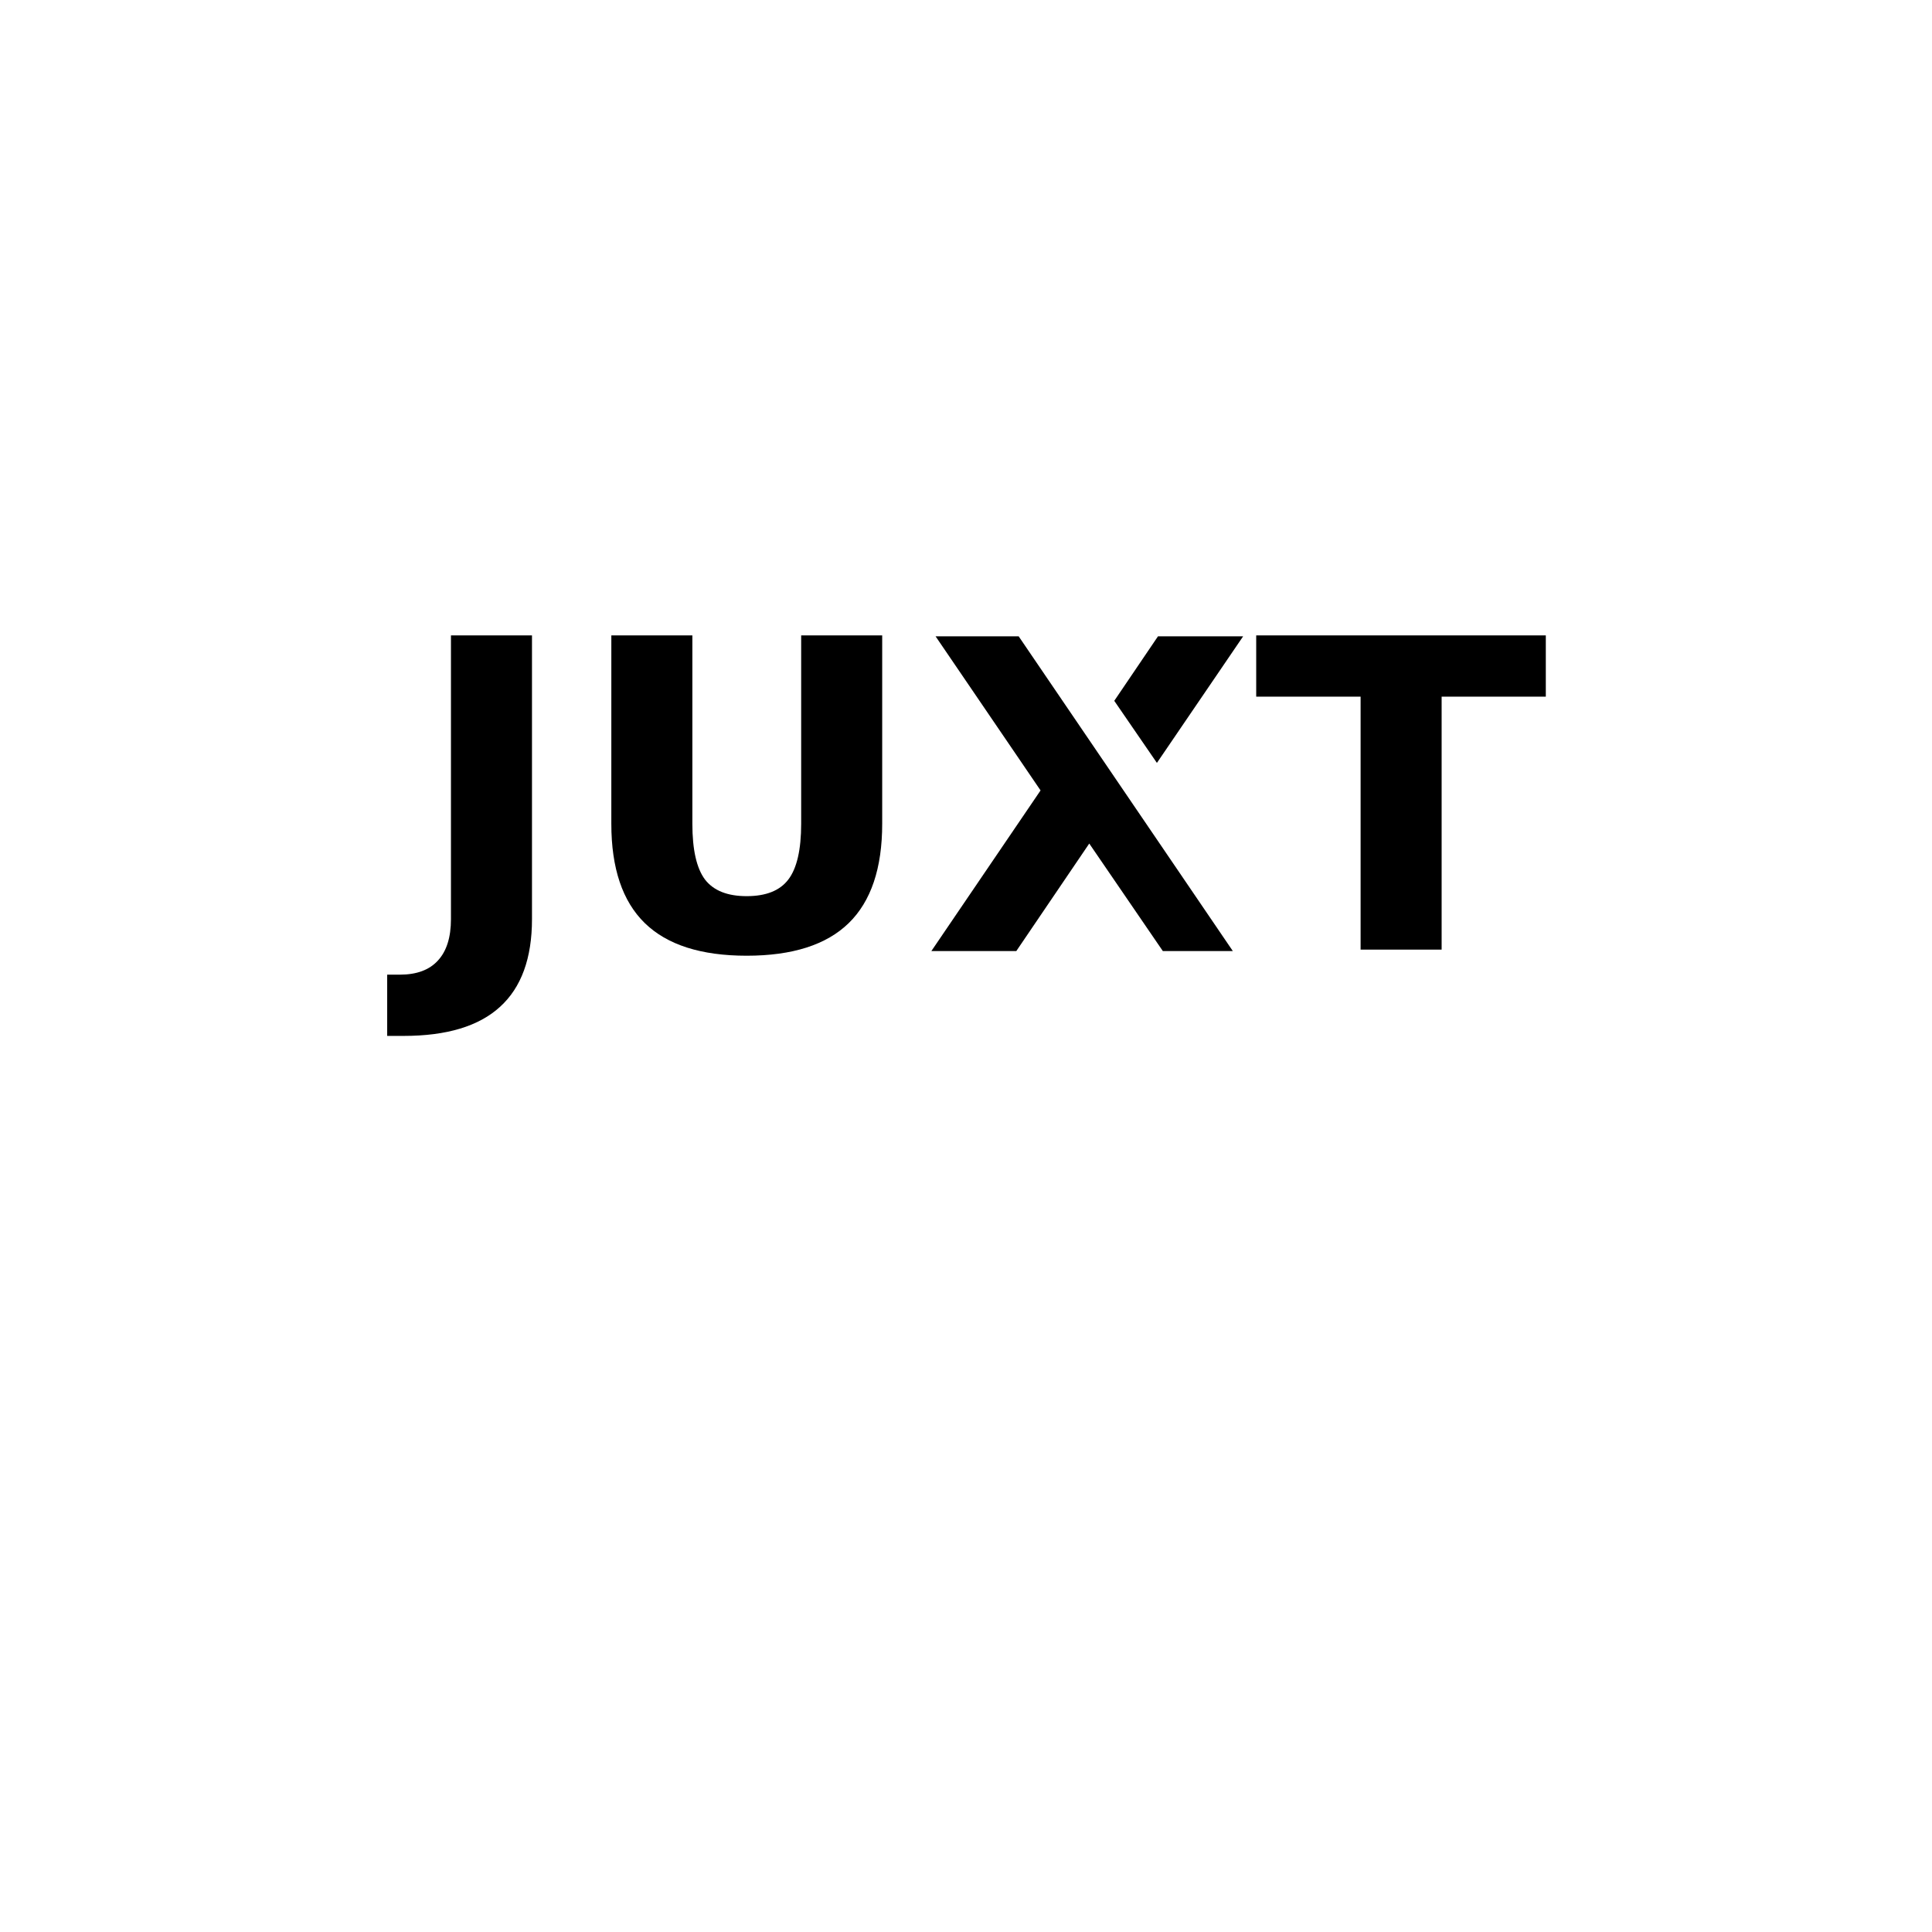 <?xml version="1.0" encoding="UTF-8" standalone="no"?>
<!-- Created with Inkscape (http://www.inkscape.org/) -->

<svg
   xmlns:dc="http://purl.org/dc/elements/1.1/"
   xmlns:cc="http://creativecommons.org/ns#"
   xmlns:rdf="http://www.w3.org/1999/02/22-rdf-syntax-ns#"
   xmlns:svg="http://www.w3.org/2000/svg"
   xmlns="http://www.w3.org/2000/svg"
   xmlns:sodipodi="http://sodipodi.sourceforge.net/DTD/sodipodi-0.dtd"
   xmlns:inkscape="http://www.inkscape.org/namespaces/inkscape"
   width="500mm"
   height="500mm"
   viewBox="0 0 500 500"
   version="1.1"
   id="svg8"
   inkscape:export-filename="/home/pererasys/Documents/Projects/juxt/local/services/client/src/images/logo-black-lg.png"
   inkscape:export-xdpi="43.365852"
   inkscape:export-ydpi="43.365852"
   inkscape:version="0.92.5 (2060ec1f9f, 2020-04-08)"
   sodipodi:docname="logo.svg">
  <defs
     id="defs2" />
  <sodipodi:namedview
     id="base"
     pagecolor="#ffffff"
     bordercolor="#666666"
     borderopacity="1.0"
     inkscape:pageopacity="0.0"
     inkscape:pageshadow="2"
     inkscape:zoom="0.7"
     inkscape:cx="1561.161"
     inkscape:cy="667.97628"
     inkscape:document-units="mm"
     inkscape:current-layer="layer1"
     showgrid="false"
     inkscape:pagecheckerboard="true"
     showborder="false"
     inkscape:showpageshadow="false"
     inkscape:window-width="2560"
     inkscape:window-height="1376"
     inkscape:window-x="0"
     inkscape:window-y="27"
     inkscape:window-maximized="1" />
  <g
     inkscape:label="Layer 1"
     inkscape:groupmode="layer"
     id="layer1"
     transform="translate(0,203)">
    <g
       id="g4676"
       inkscape:export-xdpi="10.840917"
       inkscape:export-ydpi="10.840917"
       style="fill:#000000">
      <g
         inkscape:export-ydpi="43.365852"
         inkscape:export-xdpi="43.365852"
         id="g4666"
         style="fill:#000000">
        <g
           inkscape:export-xdpi="10.780211"
           inkscape:export-ydpi="10.780211"
           id="g4638"
           style="fill:#000000">
          <g
             id="flowRoot3713"
             style="font-style:normal;font-variant:normal;font-weight:bold;font-stretch:normal;font-size:40px;line-height:1.25;font-family:sans-serif;-inkscape-font-specification:'sans-serif Bold';letter-spacing:0px;word-spacing:0px;fill:#000000;fill-opacity:1;stroke:none"
             transform="matrix(1.162,0,0,1.162,-162.451,-611.764)"
             aria-label="JUXT">
            <path
               id="path3730"
               style="font-style:normal;font-variant:normal;font-weight:bold;font-stretch:normal;font-size:96px;font-family:sans-serif;-inkscape-font-specification:'sans-serif Bold';fill:#000000;fill-opacity:1"
               d="m 240.24,493.289 h 18.047 v 63.188 q 0,13.078 -7.125,19.547 -7.078,6.469 -21.469,6.469 h -3.656 v -13.641 h 2.812 q 5.625,0 8.484,-3.141 2.906,-3.141 2.906,-9.234 z" />
            <path
               id="path3732"
               style="font-style:normal;font-variant:normal;font-weight:bold;font-stretch:normal;font-size:96px;font-family:sans-serif;-inkscape-font-specification:'sans-serif Bold';fill:#000000;fill-opacity:1"
               d="m 275.959,493.289 h 18.047 v 41.953 q 0,8.672 2.812,12.422 2.859,3.703 9.281,3.703 6.469,0 9.281,-3.703 2.859,-3.75 2.859,-12.422 v -41.953 h 18.047 v 41.953 q 0,14.859 -7.453,22.125 -7.453,7.266 -22.734,7.266 -15.234,0 -22.688,-7.266 -7.453,-7.266 -7.453,-22.125 z" />
            <path
               id="path3734"
               transform="matrix(0.228,0,0,0.228,139.779,351.717)"
               d="M 914.027 621.861 L 1016.566 772.373 L 909.91 929.27 L 992.887 929.27 L 1064.129 824.262 L 1135.988 929.27 L 1204.365 929.27 L 995.193 621.861 L 914.027 621.861 z M 1131.252 621.861 L 1088.559 684.854 L 1130.215 745.488 L 1214.438 621.861 L 1131.252 621.861 z "
               style="font-style:normal;font-variant:normal;font-weight:bold;font-stretch:normal;font-size:96px;font-family:sans-serif;-inkscape-font-specification:'sans-serif Bold';fill:#000000;fill-opacity:1;stroke-width:4.393" />
            <path
               id="path3736"
               style="font-style:normal;font-variant:normal;font-weight:bold;font-stretch:normal;font-size:96px;font-family:sans-serif;-inkscape-font-specification:'sans-serif Bold';fill:#000000;fill-opacity:1"
               d="m 419.584,493.289 h 64.5 v 13.641 h -23.203 v 56.344 h -18.047 v -56.344 h -23.25 z" />
          </g>
        </g>
      </g>
    </g>
  </g>
</svg>
